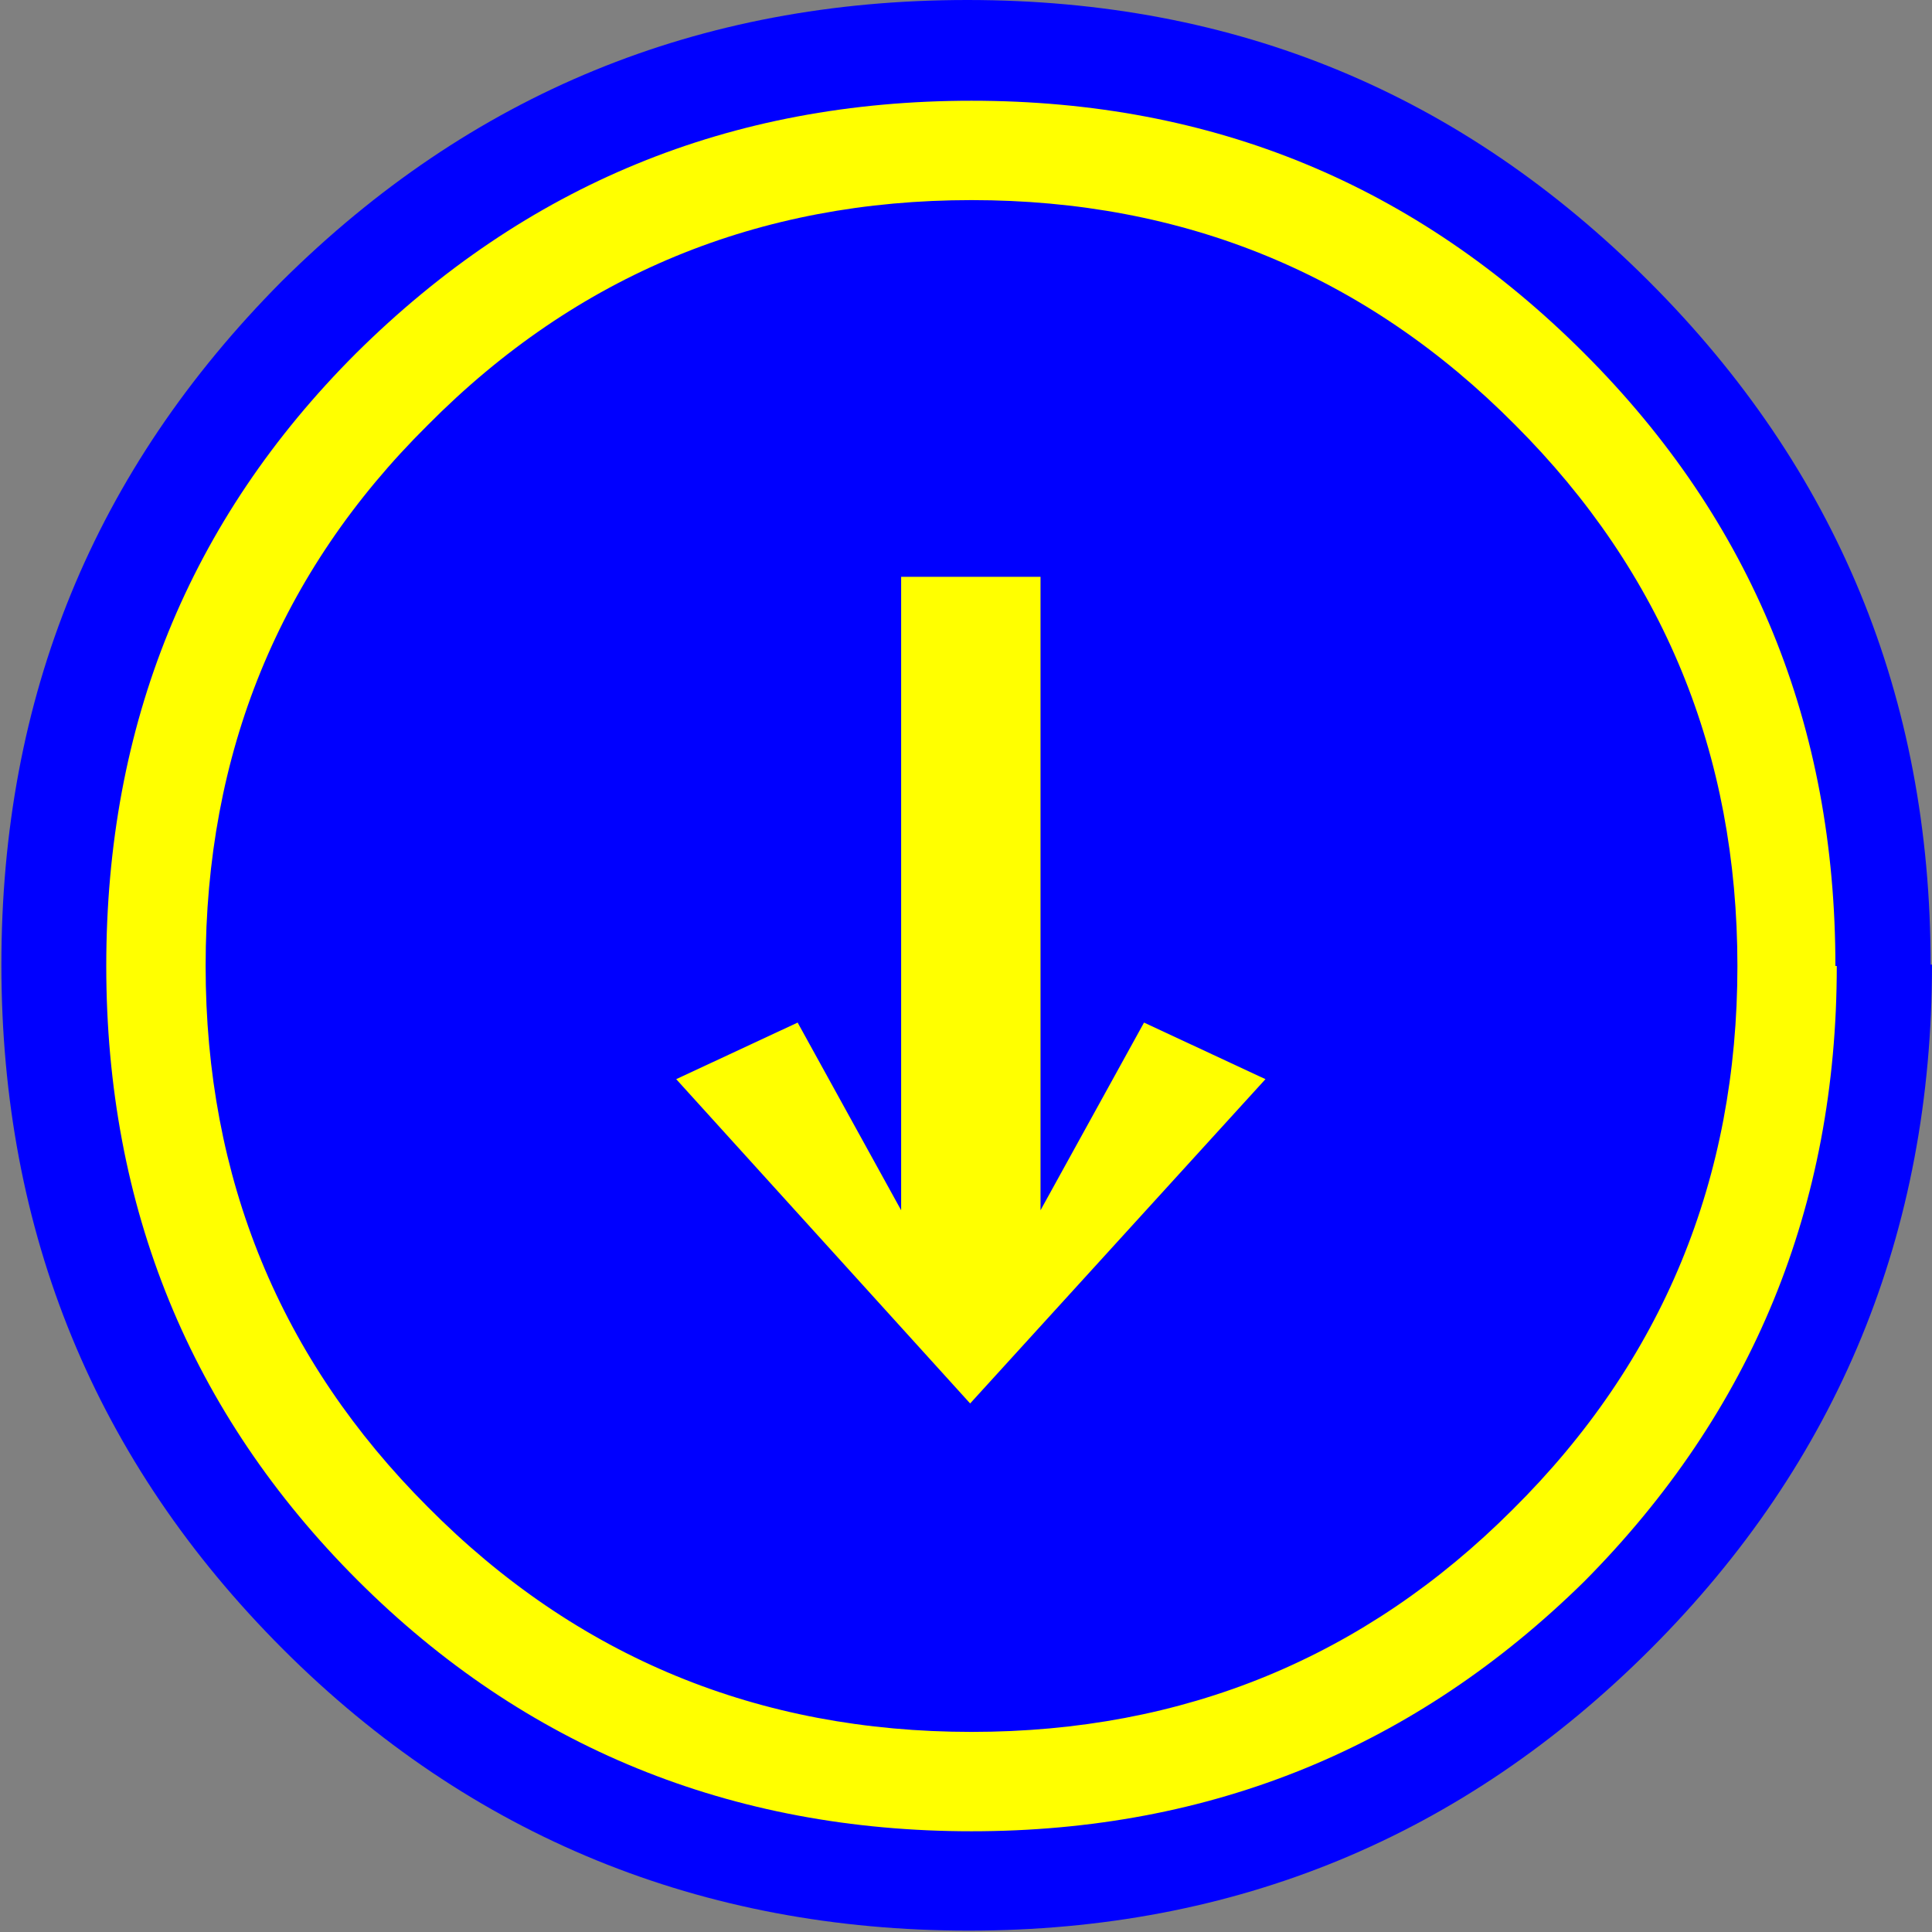 <?xml version="1.0" encoding="UTF-8"?><svg id="a" xmlns="http://www.w3.org/2000/svg" viewBox="0 0 14 14"><rect x="0" y="0" width="14" height="14" fill="#808080" stroke="none"/><path d="M14,6.99h0c0,1.94-.68,3.6-2.04,4.96-1.36,1.36-3.01,2.04-4.94,2.04s-3.61-.68-4.97-2.04c-1.36-1.36-2.04-3.02-2.04-4.96S.68,3.41,2.04,2.04C3.41.68,5.06,0,7.01,0s3.58.68,4.94,2.04c1.36,1.36,2.04,3.01,2.04,4.95Z" fill="blue" fill-rule="evenodd" stroke-width="0"/><path d="M4.9,7.82l.88-.41.75,1.36v-4.59h1.01v4.59l.75-1.36.88.41-2.14,2.35-2.13-2.35ZM12.59,7h0c0-1.54-.54-2.85-1.61-3.92-1.08-1.09-2.4-1.63-3.94-1.63s-2.86.54-3.94,1.63c-1.08,1.07-1.61,2.38-1.61,3.92s.54,2.85,1.61,3.92c1.08,1.09,2.4,1.63,3.94,1.63s2.85-.54,3.92-1.61c1.09-1.08,1.63-2.4,1.63-3.94h0ZM13.31,7h0c0,1.74-.61,3.23-1.83,4.46-1.22,1.2-2.7,1.81-4.44,1.81s-3.24-.61-4.45-1.82c-1.21-1.21-1.82-2.7-1.82-4.45s.6-3.23,1.81-4.44c1.23-1.22,2.71-1.83,4.46-1.83s3.22.61,4.44,1.83c1.22,1.22,1.82,2.7,1.82,4.44h0Z" fill="#ff0" fill-rule="evenodd" stroke-width="0"/></svg>